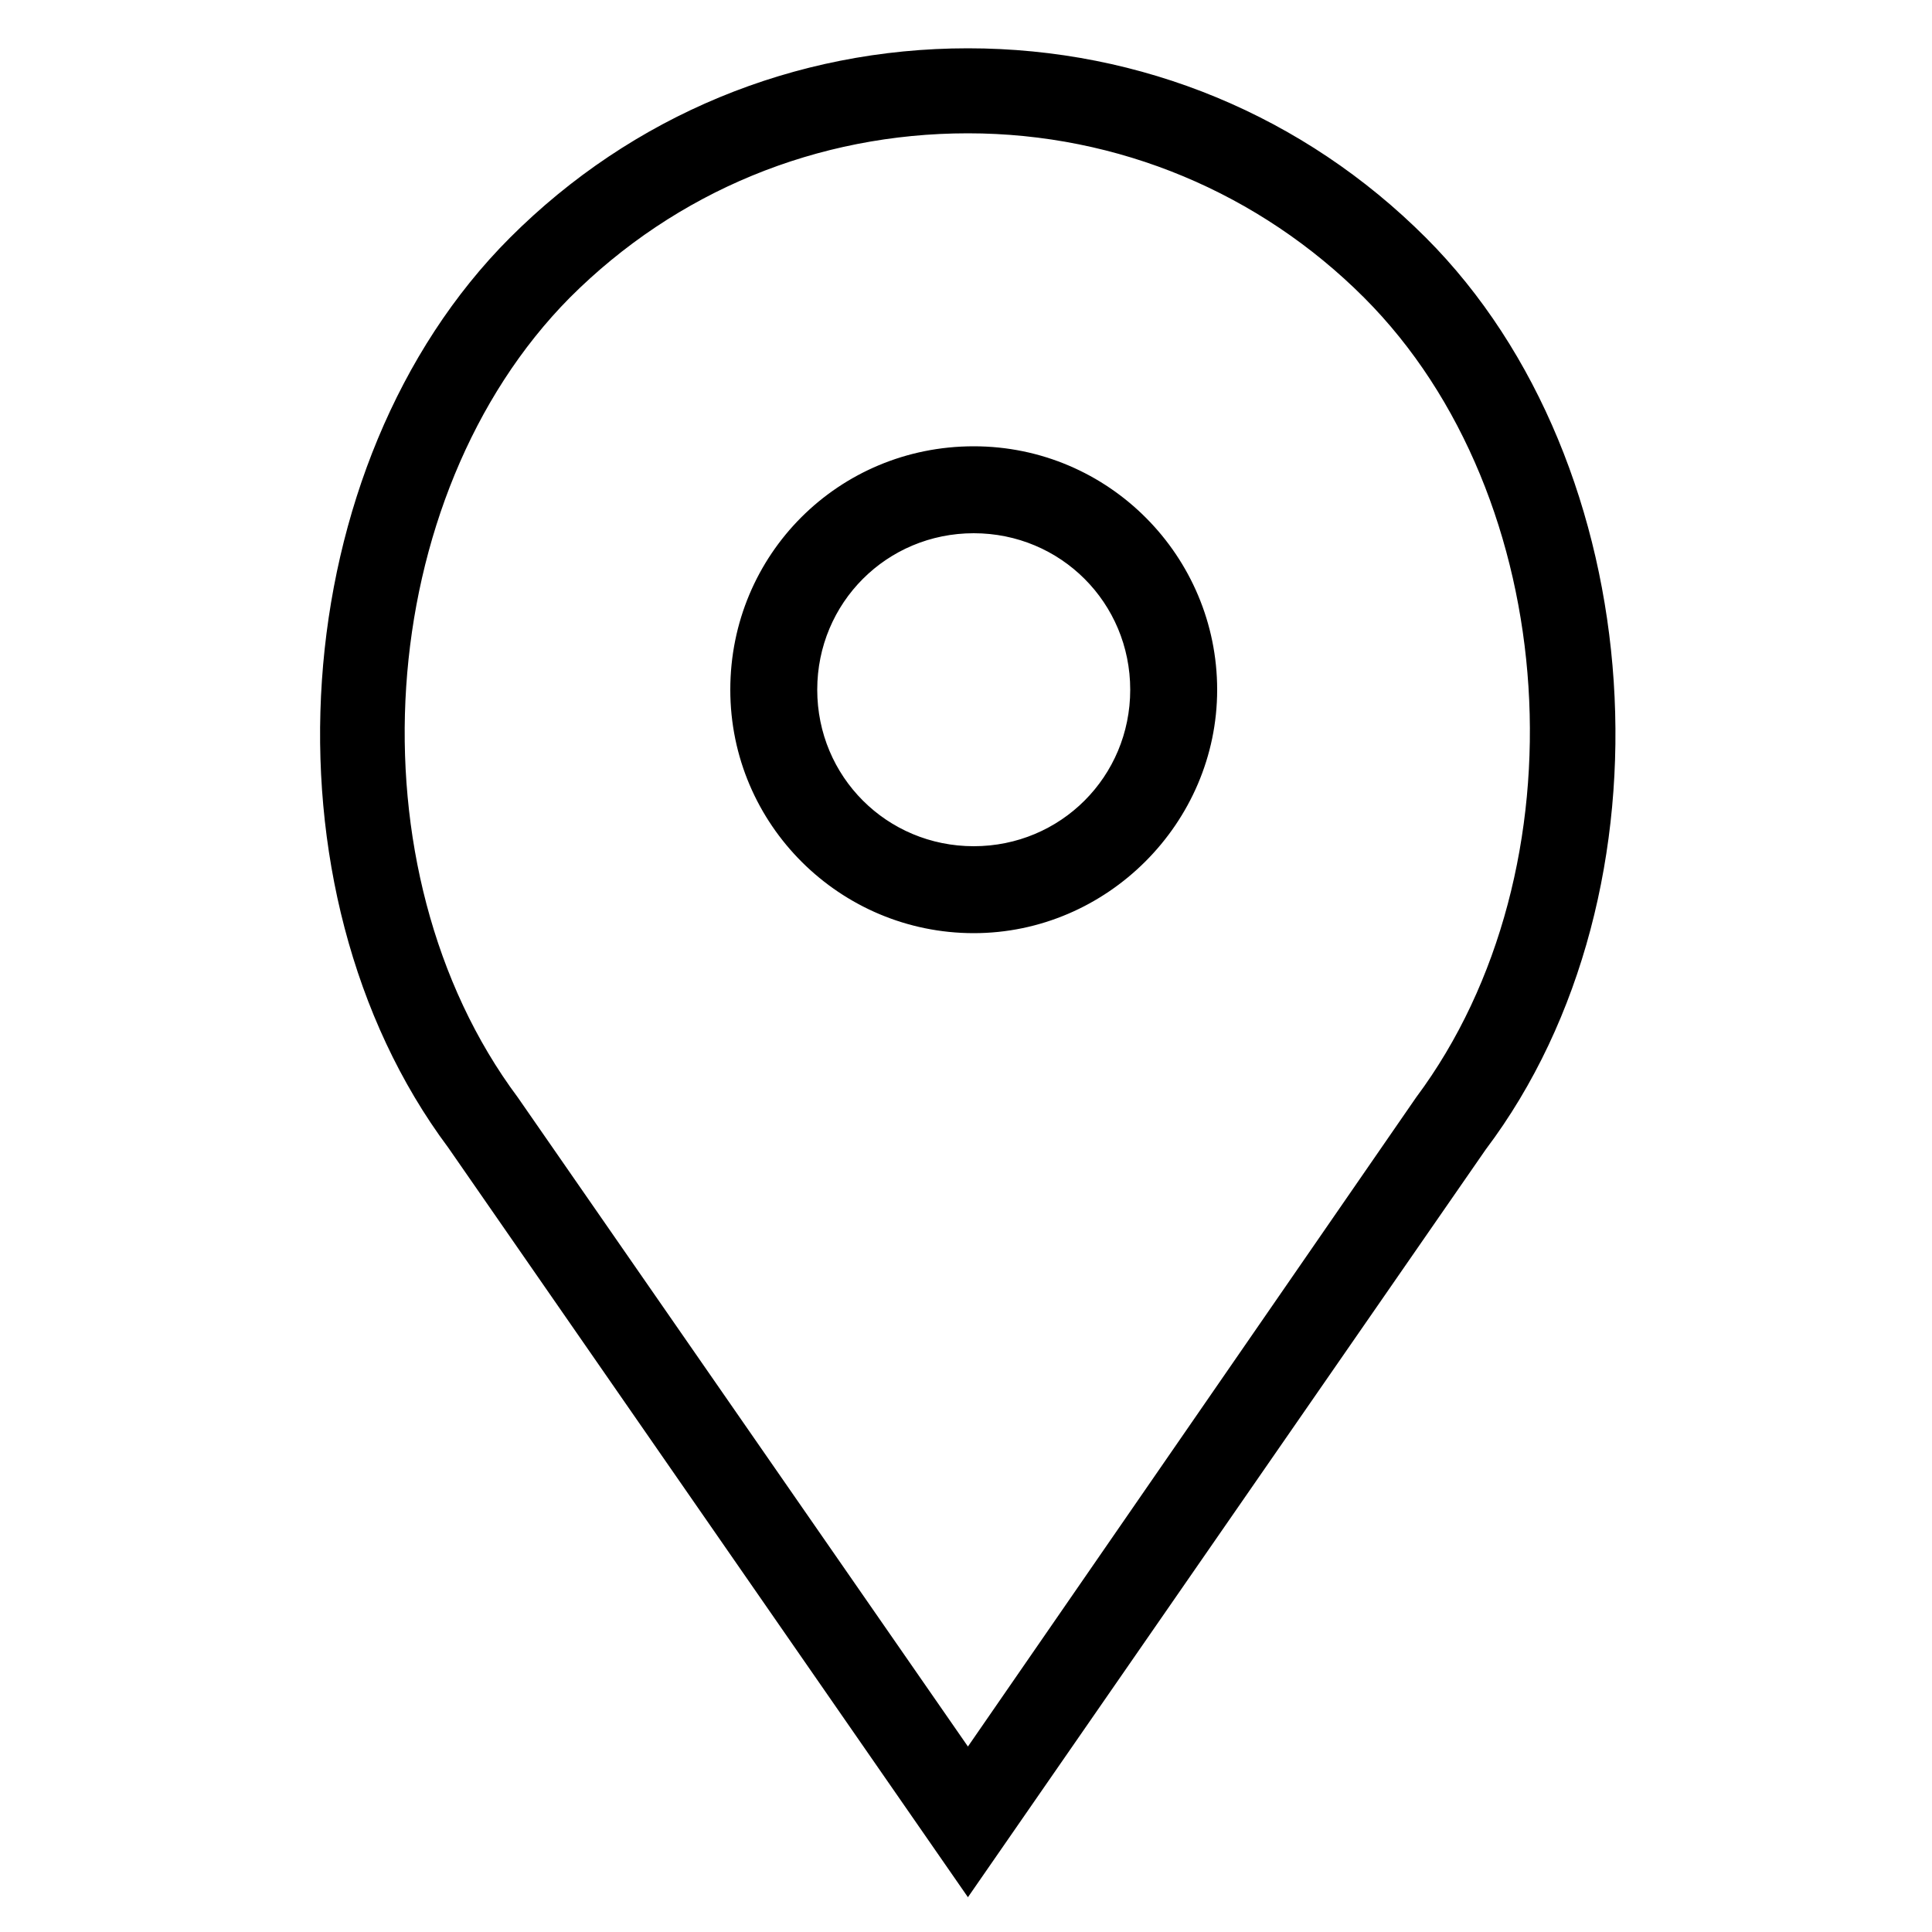 <?xml version="1.0" encoding="utf-8"?>
<!-- Generator: Adobe Illustrator 19.0.0, SVG Export Plug-In . SVG Version: 6.00 Build 0)  -->
<svg version="1.1" id="Layer_1" xmlns="http://www.w3.org/2000/svg" xmlns:xlink="http://www.w3.org/1999/xlink" x="0px" y="0px"
	 viewBox="0 0 100 100" style="enable-background:new 0 0 100 100;" xml:space="preserve">
<g id="XMLID_5113_">
	<g id="XMLID_5117_">
		<path id="XMLID_10_" d="M50.4,23.7c-6.7,0-12.1,5.4-12.1,12.1s5.4,12.1,12.1,12.1s12.1-5.4,12.1-12.1S57.1,23.7,50.4,23.7z
			 M50.4,44.4c-4.8,0-8.6-3.9-8.6-8.6s3.9-8.6,8.6-8.6S59,31,59,35.7S55.2,44.4,50.4,44.4z"/>
		<path id="XMLID_13_" d="M50.4,48.3c-6.9,0-12.6-5.6-12.6-12.6s5.6-12.6,12.6-12.6S63,28.8,63,35.7S57.3,48.3,50.4,48.3z
			 M50.4,24.2c-6.4,0-11.6,5.2-11.6,11.6c0,6.4,5.2,11.6,11.6,11.6c6.4,0,11.6-5.2,11.6-11.6C62,29.4,56.8,24.2,50.4,24.2z
			 M50.4,44.9c-5,0-9.1-4.1-9.1-9.1c0-5,4.1-9.1,9.1-9.1c5,0,9.1,4.1,9.1,9.1C59.5,40.8,55.4,44.9,50.4,44.9z M50.4,27.6
			c-4.5,0-8.1,3.6-8.1,8.1s3.6,8.1,8.1,8.1s8.1-3.6,8.1-8.1S54.9,27.6,50.4,27.6z"/>
	</g>
	<g id="XMLID_5114_">
		<path id="XMLID_2_" d="M73.5,12.7C67.2,6.4,58.9,3,50.1,3C41.3,3,33,6.4,26.7,12.7c-11.6,11.6-13,33.3-3.1,46.4l26.5,38.2
			l26.4-38.2C86.5,46,85,24.2,73.5,12.7z M73.8,57.2L50.1,91.3L26.4,57.1c-9-11.9-7.7-31.6,2.8-42c5.6-5.6,13-8.7,20.9-8.7
			S65.5,9.5,71,15.1C81.5,25.5,82.8,45.2,73.8,57.2z"/>
		<path id="XMLID_5_" d="M50.1,98.2L23.2,59.4C13.2,46,14.7,24,26.4,12.3C32.7,6,41.1,2.5,50.1,2.5c9,0,17.4,3.5,23.7,9.8l0,0l0,0
			C85.5,24,87,46.1,76.9,59.5L50.1,98.2z M50.1,3.5c-8.7,0-16.9,3.4-23,9.5C15.7,24.4,14.3,45.8,24,58.8l26.1,37.7l26-37.6
			c9.8-13.1,8.4-34.5-3-45.9l0,0C67,6.9,58.8,3.5,50.1,3.5z M50.1,92.2L26,57.4c-9.1-12.1-7.8-32,2.8-42.6
			c5.7-5.7,13.2-8.8,21.3-8.8c8,0,15.6,3.1,21.3,8.8C82,25.3,83.3,45.3,74.2,57.5L50.1,92.2z M50.1,6.9c-7.8,0-15.1,3-20.6,8.5
			C19.3,25.7,18,45,26.8,56.8l23.3,33.6l23.2-33.6c8.8-11.8,7.6-31.1-2.7-41.4C65.2,10,57.9,6.9,50.1,6.9z"/>
	</g>
</g>
</svg>
